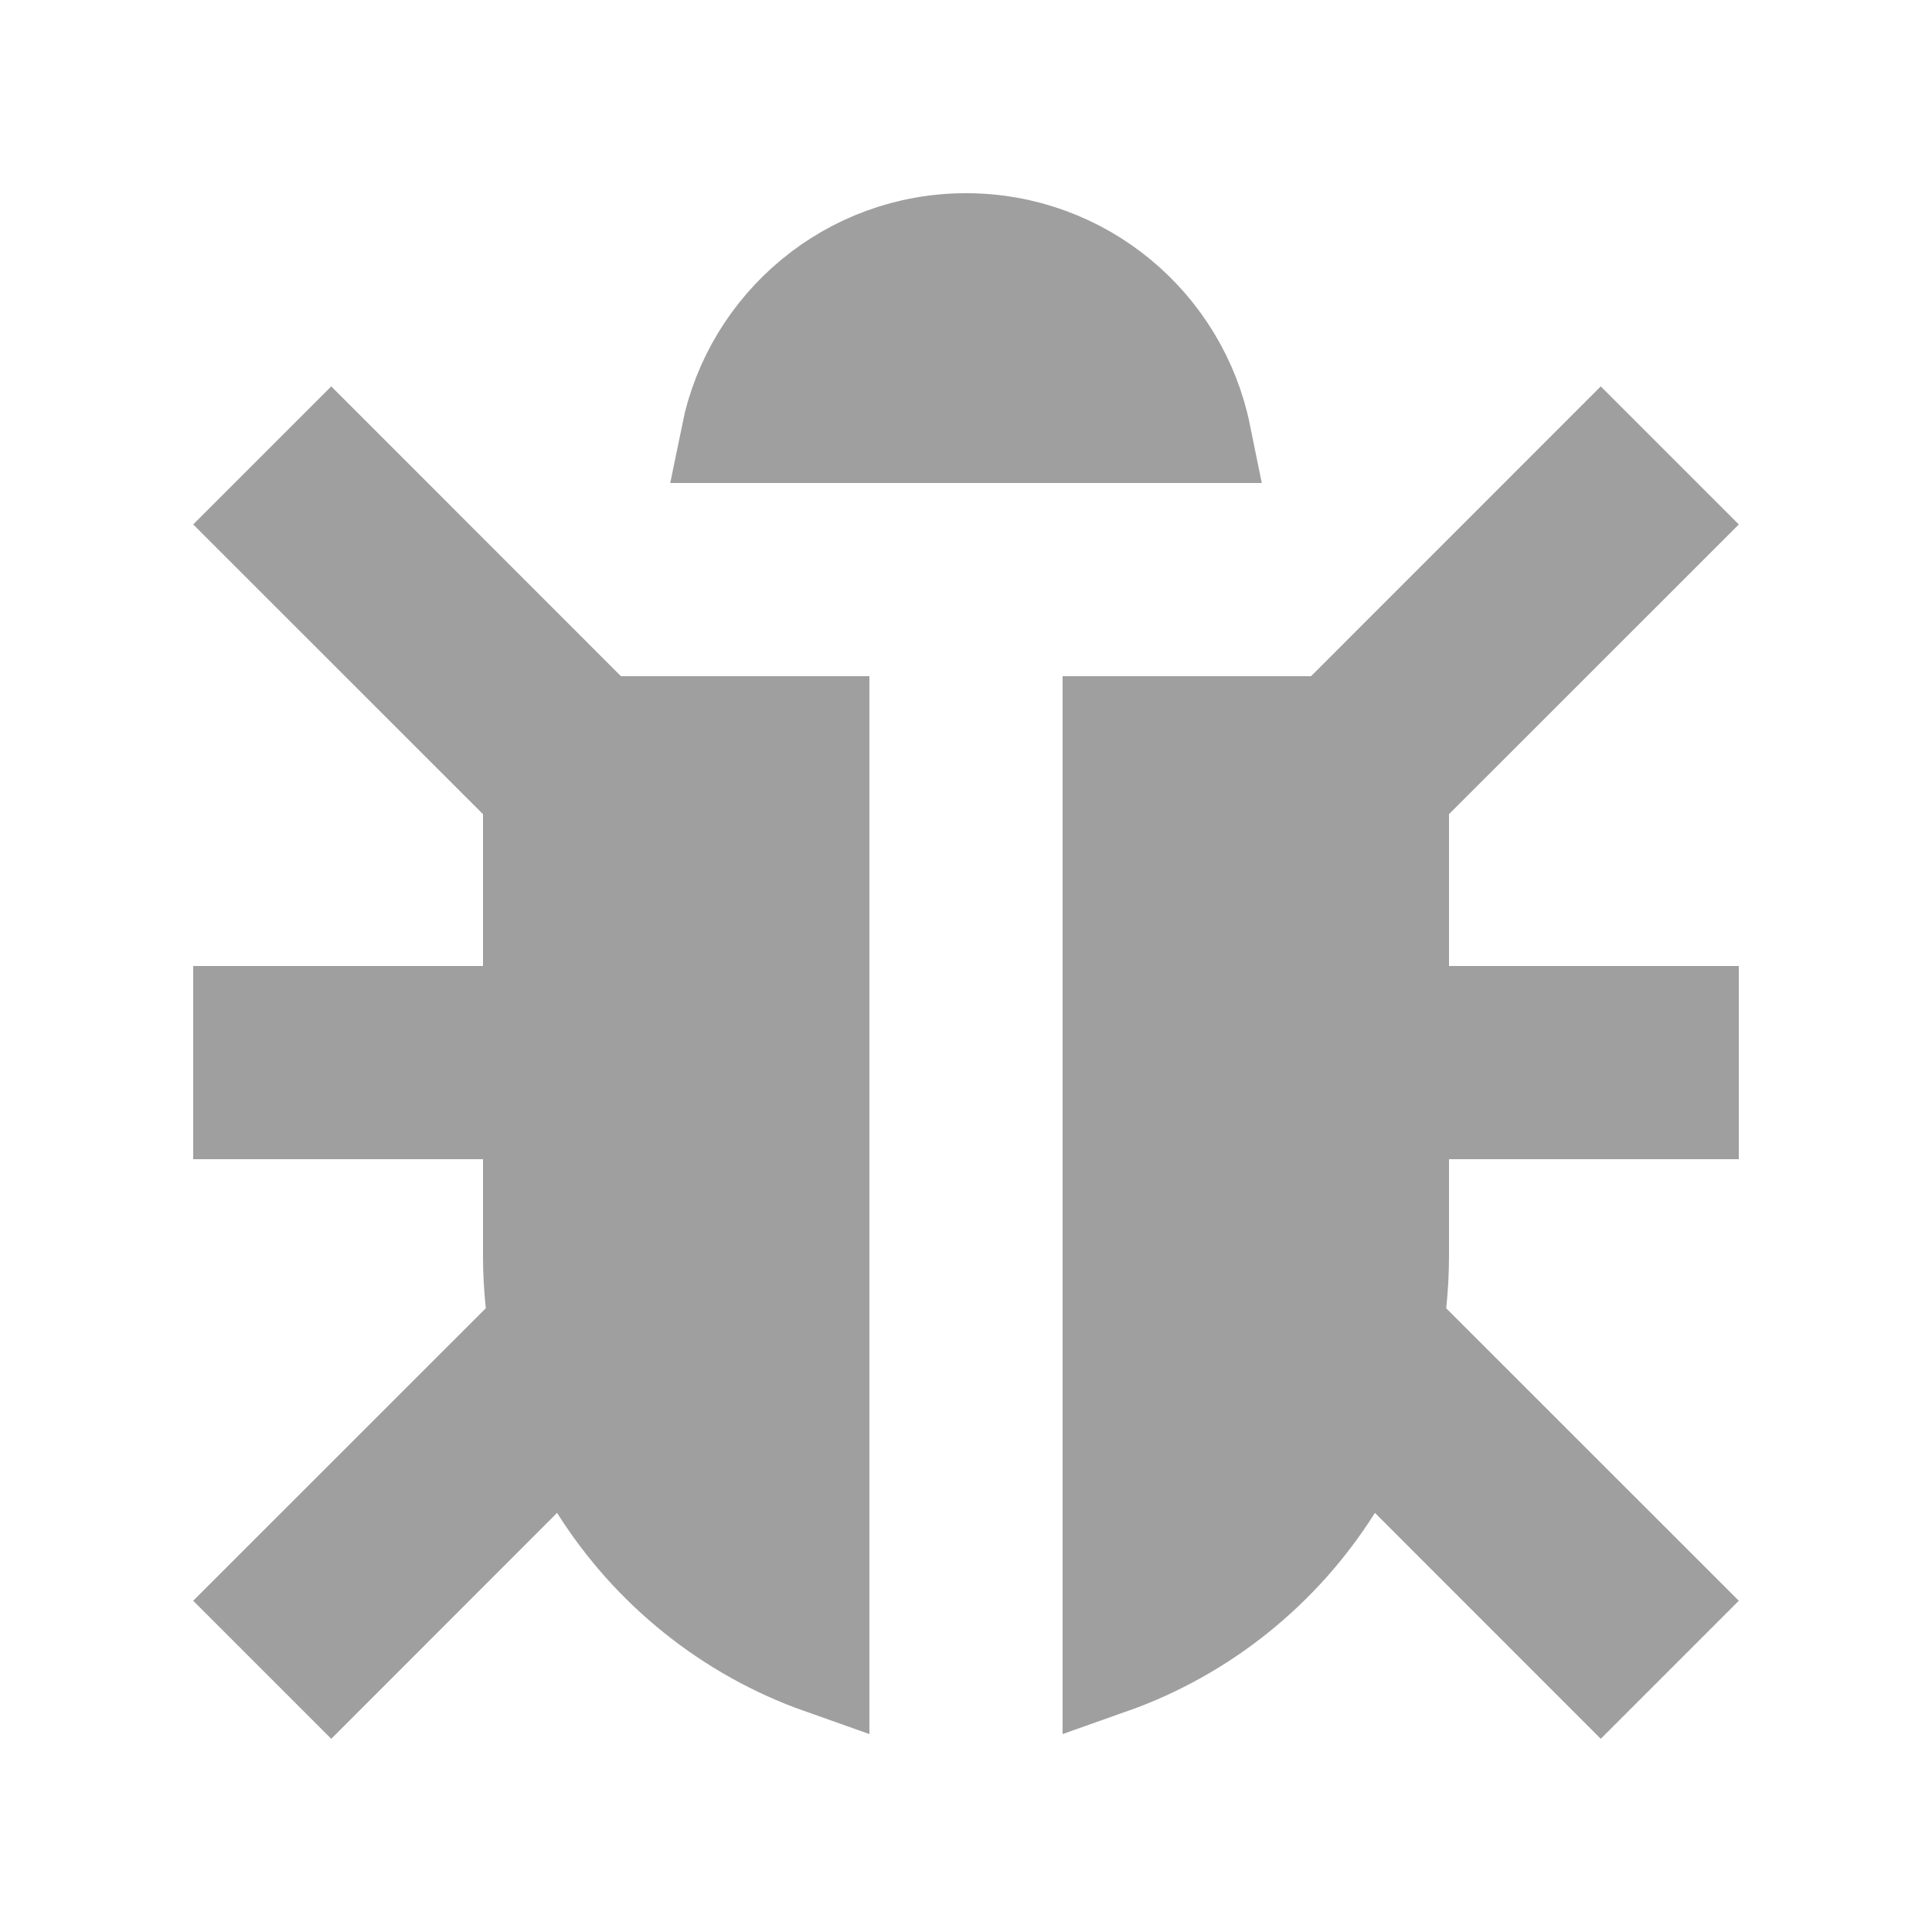 <svg width="20" height="20" viewBox="0 0 20 20" fill="none" xmlns="http://www.w3.org/2000/svg">
<path d="M14.617 13.896L17.293 16.571L16.571 17.293L14.587 15.308L14.144 14.866L13.81 15.395C13.274 16.246 12.462 16.904 11.5 17.244L11.5 7.5H13.571H13.778L13.925 7.354L16.571 4.707L17.293 5.429L14.646 8.075L14.5 8.221V8.429V10V10.5H15H17.5V11.5H15H14.5V12V13C14.5 13.165 14.491 13.328 14.474 13.489L14.448 13.727L14.617 13.896ZM5 10.5H5.5V10V8.429V8.221L5.354 8.075L2.707 5.429L3.429 4.707L6.075 7.354L6.221 7.5H6.429H8.5L8.5 17.244C7.538 16.904 6.726 16.246 6.19 15.395L5.856 14.866L5.413 15.308L3.429 17.293L2.707 16.571L5.383 13.896L5.552 13.727L5.526 13.489C5.509 13.328 5.5 13.165 5.5 13V12V11.5H5H2.5V10.5H5ZM10 2.5C11.21 2.5 12.218 3.359 12.45 4.5H7.55C7.782 3.359 8.791 2.5 10 2.5Z" fill="#9F9F9F" stroke="#9F9F9F"/>
</svg>
